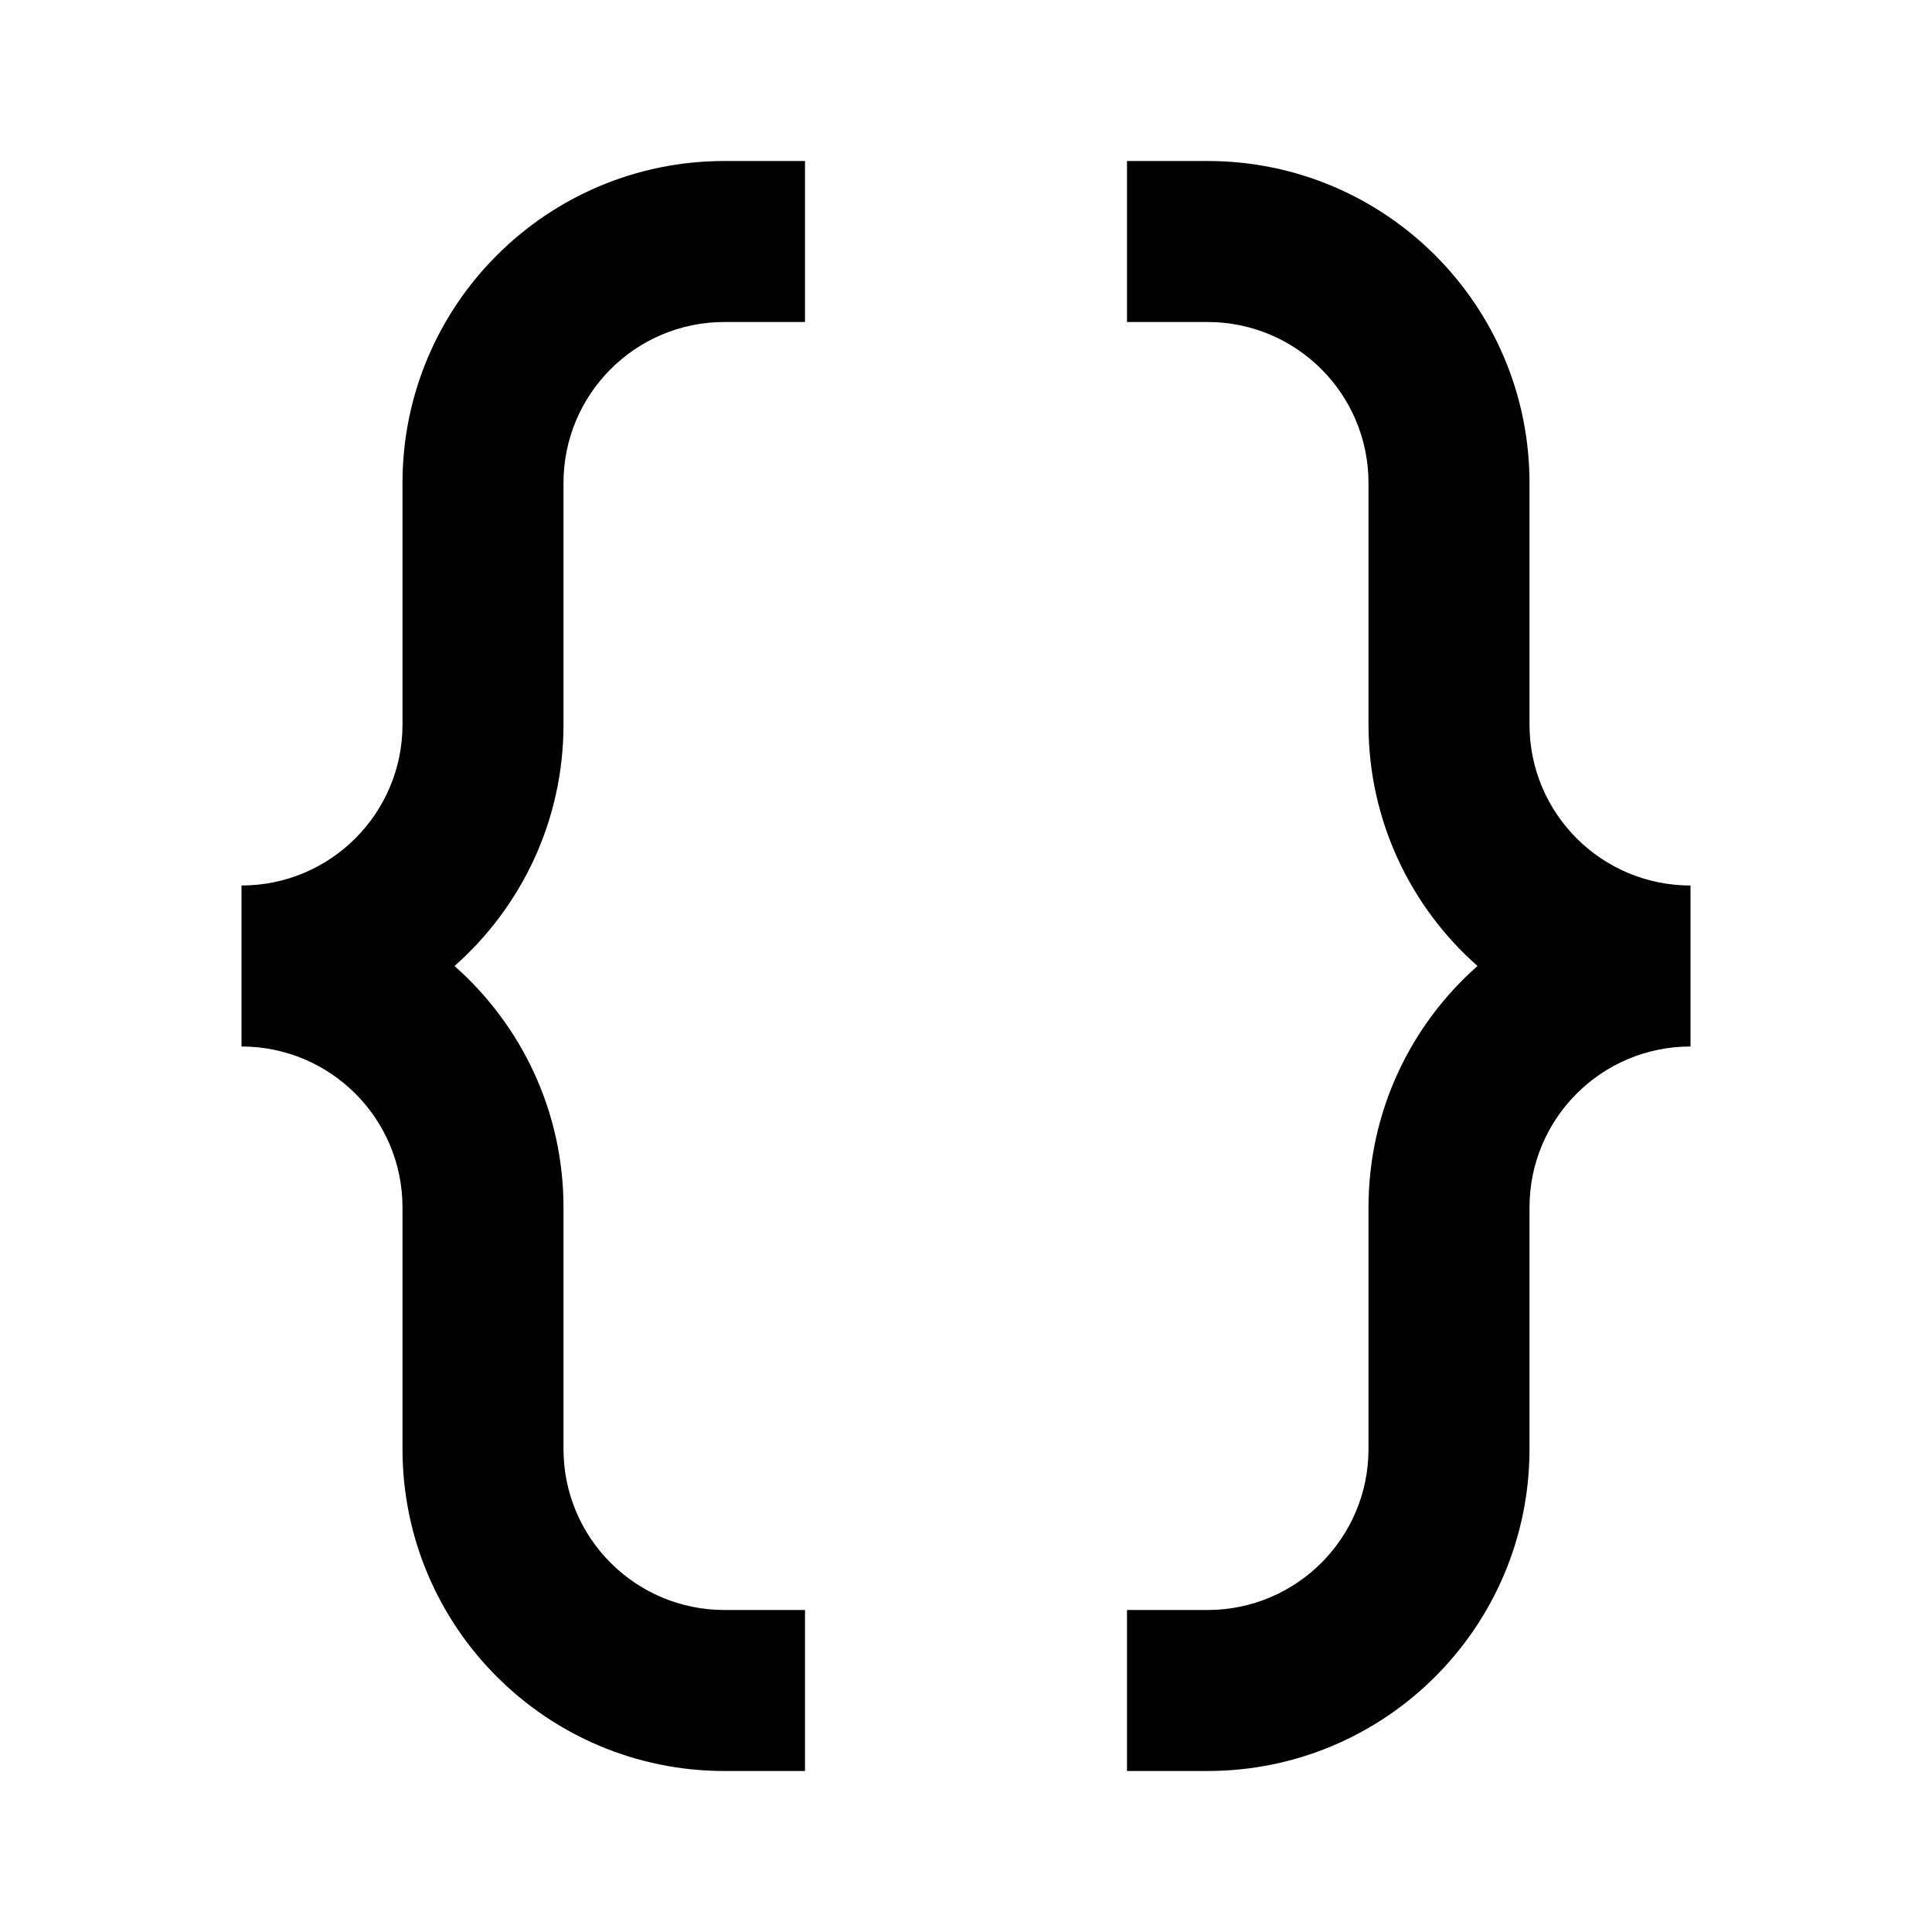 <svg width="24" height="24" viewBox="0 0 24 24" fill="none" xmlns="http://www.w3.org/2000/svg">
<path fill-rule="evenodd" clip-rule="evenodd" d="M9 2C6.791 2 5 3.791 5 6V9C5 10.105 4.105 11 3 11V13C4.105 13 5 13.895 5 15V18C5 20.209 6.791 22 9 22H10V20H9C7.895 20 7 19.105 7 18V15C7 13.805 6.476 12.733 5.646 12C6.476 11.267 7 10.195 7 9V6C7 4.895 7.895 4 9 4H10V2H9ZM15 2C17.209 2 19 3.791 19 6V9C19 10.105 19.895 11 21 11V13C19.895 13 19 13.895 19 15V18C19 20.209 17.209 22 15 22H14V20H15C16.105 20 17 19.105 17 18V15C17 13.805 17.524 12.733 18.354 12C17.524 11.267 17 10.195 17 9V6C17 4.895 16.105 4 15 4H14V2H15Z" fill="black"/>
</svg>
